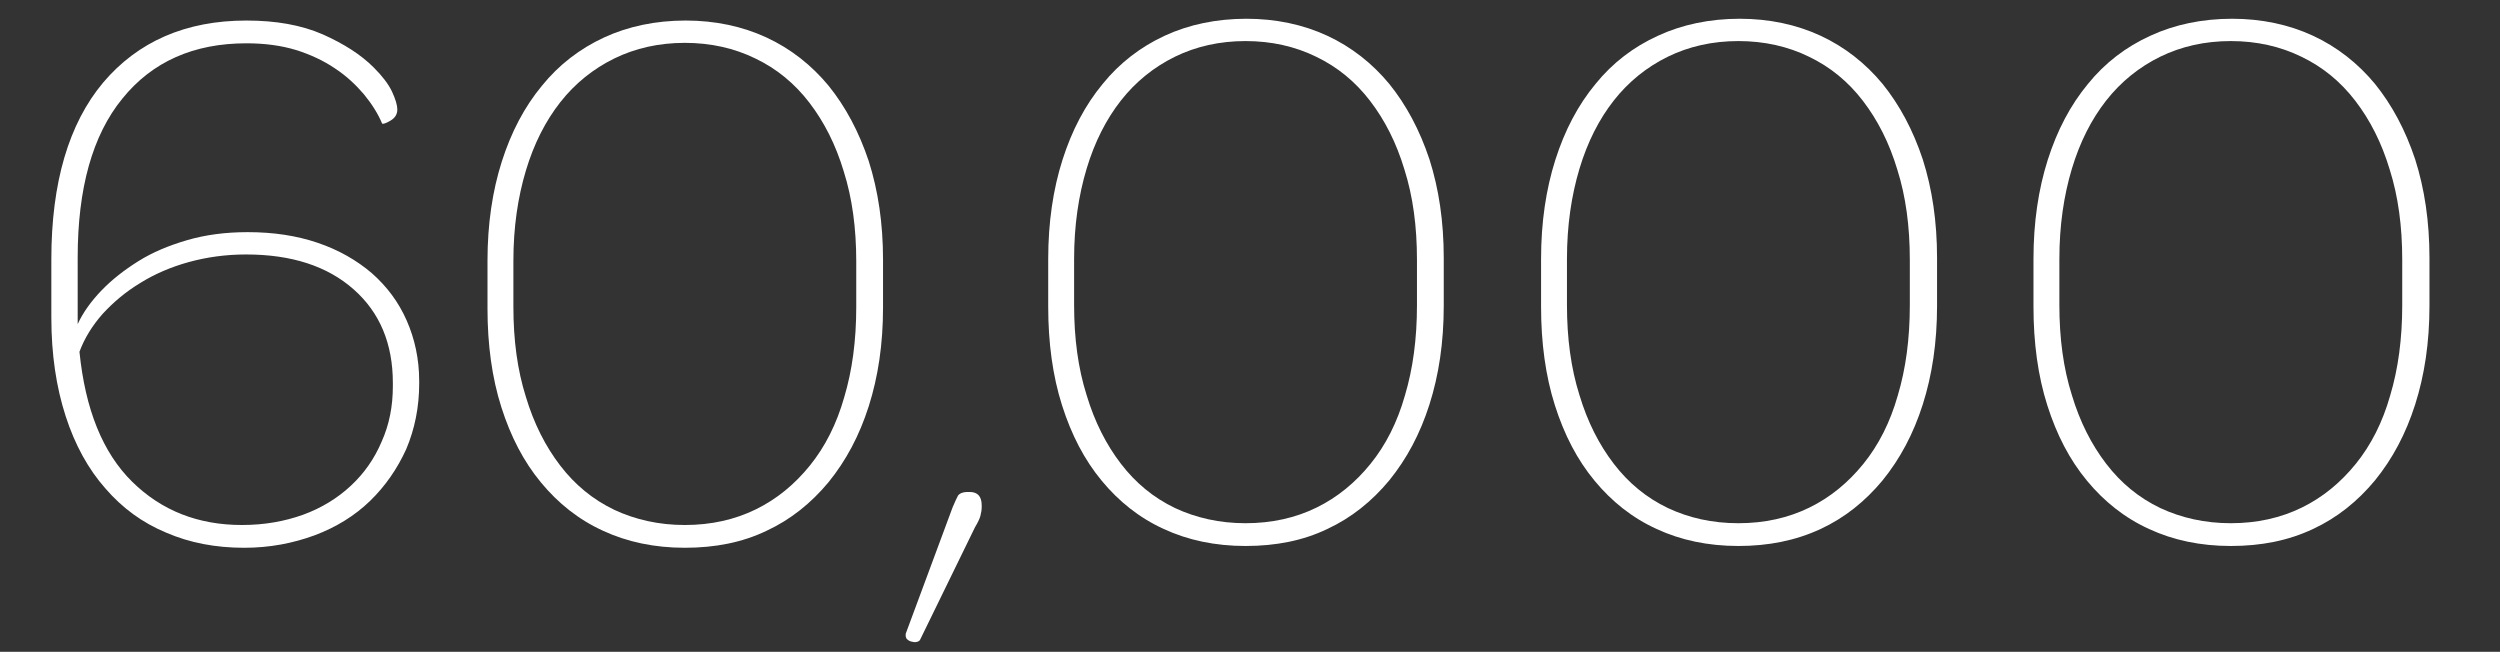 <?xml version="1.0" encoding="utf-8"?>
<!-- Generator: Adobe Illustrator 21.1.0, SVG Export Plug-In . SVG Version: 6.00 Build 0)  -->
<svg version="1.1" id="Layer_1" xmlns="http://www.w3.org/2000/svg" xmlns:xlink="http://www.w3.org/1999/xlink" x="0px" y="0px"
	 viewBox="0 0 560 146" style="enable-background:new 0 0 560 146;" xml:space="preserve">
<rect x="0" y="0" width="560" height="146" fill="#333333" stroke="none"/>
<style type="text/css">
	.st0{fill:#FFFFFF;}
</style>
<g>
	<path class="st0" d="M205.3,143.8c-0.4,0.1-0.8,0-1.2-0.1c-0.4-0.1-0.7-0.3-1-0.6c-0.2-0.3-0.3-0.7-0.2-1.2l10.5-28.3
		c0.5-1.2,0.9-2,1.2-2.6c0.4-0.5,1.1-0.8,2.1-0.8h0.5c1.8,0,2.7,1,2.7,3v0.4c0,0.6-0.1,1.2-0.3,2c-0.2,0.7-0.6,1.5-1.2,2.5
		l-12.3,25.2C206,143.5,205.8,143.7,205.3,143.8L205.3,143.8z"/>
	<path class="st0" d="M320.2,35.7c-2.2-6.6-5.2-12.2-9-16.9c-3.8-4.6-8.5-8.3-13.9-10.8c-5.4-2.5-11.5-3.8-18.1-3.8
		c-6.7,0-12.9,1.3-18.3,3.8c-5.4,2.5-10.1,6.1-13.9,10.8c-3.9,4.7-6.9,10.4-9,17c-2.1,6.6-3.2,14-3.2,22.2v10.7
		c0,8.1,1,15.5,3.1,22.1c2.1,6.6,5,12.2,8.9,16.9c3.8,4.6,8.4,8.3,13.9,10.8c5.4,2.5,11.5,3.8,18.3,3.8h0c6.8,0,12.9-1.2,18.3-3.8
		c5.4-2.5,10-6.2,13.9-10.9c3.9-4.8,6.9-10.4,9-17c2.1-6.6,3.2-13.9,3.2-22.1V57.8C323.4,49.6,322.3,42.3,320.2,35.7z M317.4,68.4
		c0,7.5-0.9,14.2-2.7,20.2c-1.7,6-4.3,11.1-7.7,15.3c-3.4,4.2-7.4,7.5-12.1,9.8c-4.7,2.3-10,3.5-15.9,3.5l0,0h0h0
		c-5.8,0-11.1-1.2-15.8-3.4c-4.8-2.3-8.8-5.6-12.1-9.9c-3.3-4.3-5.9-9.4-7.7-15.4c-1.9-6-2.8-12.7-2.8-20.2V58
		c0-7.5,1-14.2,2.8-20.2c1.8-6,4.4-11.1,7.7-15.3c3.3-4.2,7.4-7.5,12.1-9.8c4.7-2.3,10-3.5,15.8-3.5s11.1,1.2,15.8,3.5
		c4.8,2.3,8.8,5.6,12.1,9.9c3.3,4.3,5.9,9.4,7.7,15.4c1.9,6,2.8,12.7,2.8,20.2V68.4z"/>
	<path class="st0" d="M430.7,35.7c-2.2-6.6-5.2-12.2-9-16.9c-3.8-4.6-8.5-8.3-13.9-10.8c-5.4-2.5-11.5-3.8-18.1-3.8
		c-6.7,0-12.9,1.3-18.3,3.8c-5.5,2.5-10.2,6.1-14,10.8c-3.9,4.7-6.9,10.4-9,17c-2.1,6.6-3.2,14-3.2,22.2v10.7c0,8.1,1,15.5,3.1,22.1
		c2.1,6.6,5,12.2,8.9,16.9c3.8,4.6,8.4,8.3,13.9,10.8c5.4,2.5,11.5,3.8,18.3,3.8c6.7,0,12.8-1.2,18.4-3.8c5.4-2.5,10-6.2,13.9-10.9
		c3.9-4.8,6.9-10.4,9-17c2.1-6.6,3.2-13.9,3.2-22.1V57.8C433.9,49.6,432.8,42.3,430.7,35.7z M427.8,68.4c0,7.5-0.9,14.2-2.7,20.2
		c-1.7,6-4.3,11.1-7.7,15.3c-3.4,4.2-7.4,7.5-12.1,9.8c-4.7,2.3-10,3.5-15.9,3.5s-11.1-1.2-15.8-3.4c-4.8-2.3-8.8-5.6-12.1-9.9
		c-3.3-4.3-5.9-9.4-7.7-15.4c-1.9-6-2.8-12.7-2.8-20.2V58c0-7.5,1-14.2,2.8-20.2s4.4-11.1,7.7-15.3s7.4-7.5,12.1-9.8
		c4.7-2.3,10-3.5,15.8-3.5s11.1,1.2,15.8,3.5c4.8,2.3,8.8,5.6,12.1,9.9S423.2,32,425,38c1.9,6,2.8,12.7,2.8,20.2V68.4z"/>
	<g>
		<polygon class="st0" points="499.7,122.3 499.7,122.3 499.7,122.3 		"/>
		<path class="st0" d="M541,35.7c-2.2-6.6-5.2-12.2-9-16.9c-3.8-4.6-8.5-8.3-13.9-10.8c-5.4-2.5-11.5-3.8-18.1-3.8
			c-6.7,0-12.9,1.3-18.3,3.8c-5.5,2.5-10.2,6.1-14,10.8c-3.9,4.7-6.9,10.4-9,17s-3.2,14-3.2,22.2v10.7c0,8.1,1,15.5,3.1,22.1
			c2.1,6.6,5,12.2,8.9,16.9c3.8,4.6,8.4,8.3,13.9,10.8c5.4,2.5,11.5,3.8,18.3,3.8c6.8,0,12.9-1.2,18.4-3.8c5.4-2.5,10-6.2,13.9-10.9
			c3.9-4.8,6.9-10.4,9-17c2.1-6.6,3.2-13.9,3.2-22.1V57.8C544.2,49.6,543.1,42.3,541,35.7z M538.1,68.4c0,7.5-0.9,14.2-2.7,20.2
			c-1.7,6-4.3,11.1-7.7,15.3c-3.4,4.2-7.4,7.5-12.1,9.8c-4.7,2.3-10,3.5-15.9,3.5l0,0h0h0c-5.8,0-11.1-1.2-15.8-3.4
			c-4.8-2.3-8.8-5.6-12.1-9.9c-3.3-4.3-5.9-9.4-7.7-15.4c-1.9-6-2.8-12.7-2.8-20.2V58c0-7.5,1-14.2,2.8-20.2s4.4-11.1,7.7-15.3
			s7.4-7.5,12.1-9.8c4.7-2.3,10-3.5,15.8-3.5s11.1,1.2,15.8,3.5c4.8,2.3,8.8,5.6,12.1,9.9s5.9,9.4,7.7,15.4c1.9,6,2.8,12.7,2.8,20.2
			V68.4z"/>
	</g>
	<path class="st0" d="M91.1,71.8c-1.8-4.1-4.4-7.6-7.8-10.6c-3.4-2.9-7.4-5.2-12.1-6.8c-4.7-1.6-9.9-2.4-15.7-2.4
		c-5,0-9.5,0.6-13.6,1.8c-4.1,1.2-7.7,2.7-10.9,4.7s-6,4.2-8.3,6.6c-2.3,2.4-4.1,4.9-5.3,7.5V57.7c0-15.5,3.3-27.4,10-35.6
		c6.7-8.3,16-12.4,27.8-12.4c4.1,0,7.8,0.5,11.1,1.5c3.2,1,6.2,2.4,8.7,4.1c2.6,1.7,4.7,3.7,6.5,5.8c1.8,2.2,3.2,4.4,4.1,6.6
		c0.3,0.1,0.9-0.1,1.9-0.7s1.5-1.4,1.5-2.5c0-0.9-0.4-2.3-1.2-4c-0.8-1.7-2.2-3.5-4.1-5.4c-2.9-2.9-6.7-5.3-11.4-7.4
		c-4.8-2.1-10.5-3.1-17.1-3.1c-13.6,0-24.3,4.7-32.1,13.9c-7.7,9.2-11.6,22.4-11.6,39.6v13c0,8.3,1.1,15.6,3.2,22.1
		s5.1,11.9,8.9,16.2c3.8,4.4,8.3,7.7,13.6,9.9c5.3,2.3,11.1,3.4,17.5,3.4c5.7,0,10.9-1,15.8-2.8c4.8-1.8,9-4.4,12.4-7.7
		S89,105,91,100.6c1.9-4.5,2.9-9.4,2.9-14.7v-0.5C93.9,80.4,92.9,75.9,91.1,71.8z M88,86.5c0,4.5-0.8,8.6-2.5,12.4
		c-1.6,3.8-3.9,7.1-6.9,9.9s-6.6,5-10.7,6.5c-4.2,1.5-8.7,2.3-13.7,2.3c-9.8,0-18-3.2-24.6-9.7c-6.6-6.5-10.5-16.2-11.8-29.1
		c1.1-3,2.9-5.9,5.2-8.5c2.4-2.6,5.1-4.9,8.4-6.9c3.2-2,6.9-3.6,10.9-4.7c4-1.1,8.3-1.7,12.8-1.7c10.2,0,18.2,2.6,24.1,7.8
		C85.1,70,88,77,88,85.8V86.5z"/>
	<path class="st0" d="M194.6,36.1c-2.2-6.6-5.2-12.2-9-16.9c-3.8-4.6-8.5-8.3-13.9-10.8c-5.4-2.5-11.5-3.8-18.1-3.8
		c-6.7,0-12.9,1.3-18.3,3.8c-5.4,2.5-10.1,6.1-13.9,10.8c-3.9,4.7-6.9,10.4-9,17c-2.1,6.6-3.2,14-3.2,22.2v10.7
		c0,8.1,1,15.5,3.1,22.1c2.1,6.6,5,12.2,8.9,16.9c3.8,4.6,8.4,8.3,13.9,10.8c5.4,2.5,11.5,3.8,18.3,3.8h0c6.8,0,12.9-1.2,18.3-3.8
		c5.4-2.5,10-6.2,13.9-10.9c3.9-4.8,6.9-10.4,9-17c2.1-6.6,3.2-13.9,3.2-22.1V58.2C197.8,50,196.7,42.7,194.6,36.1z M191.8,68.8
		c0,7.5-0.9,14.2-2.7,20.2c-1.7,6-4.3,11.1-7.7,15.3c-3.4,4.2-7.4,7.5-12.1,9.8c-4.7,2.3-10,3.5-15.9,3.5l0,0h0h0
		c-5.8,0-11.1-1.2-15.8-3.4c-4.8-2.3-8.8-5.6-12.1-9.9s-5.9-9.4-7.7-15.4c-1.9-6-2.8-12.7-2.8-20.2V58.4c0-7.5,1-14.2,2.8-20.2
		c1.8-6,4.4-11.1,7.7-15.3c3.3-4.2,7.4-7.5,12.1-9.8c4.7-2.3,10-3.5,15.8-3.5s11.1,1.2,15.8,3.5c4.8,2.3,8.8,5.6,12.1,9.9
		c3.3,4.3,5.9,9.4,7.7,15.4c1.9,6,2.8,12.7,2.8,20.2V68.8z"/>
</g>
</svg>
